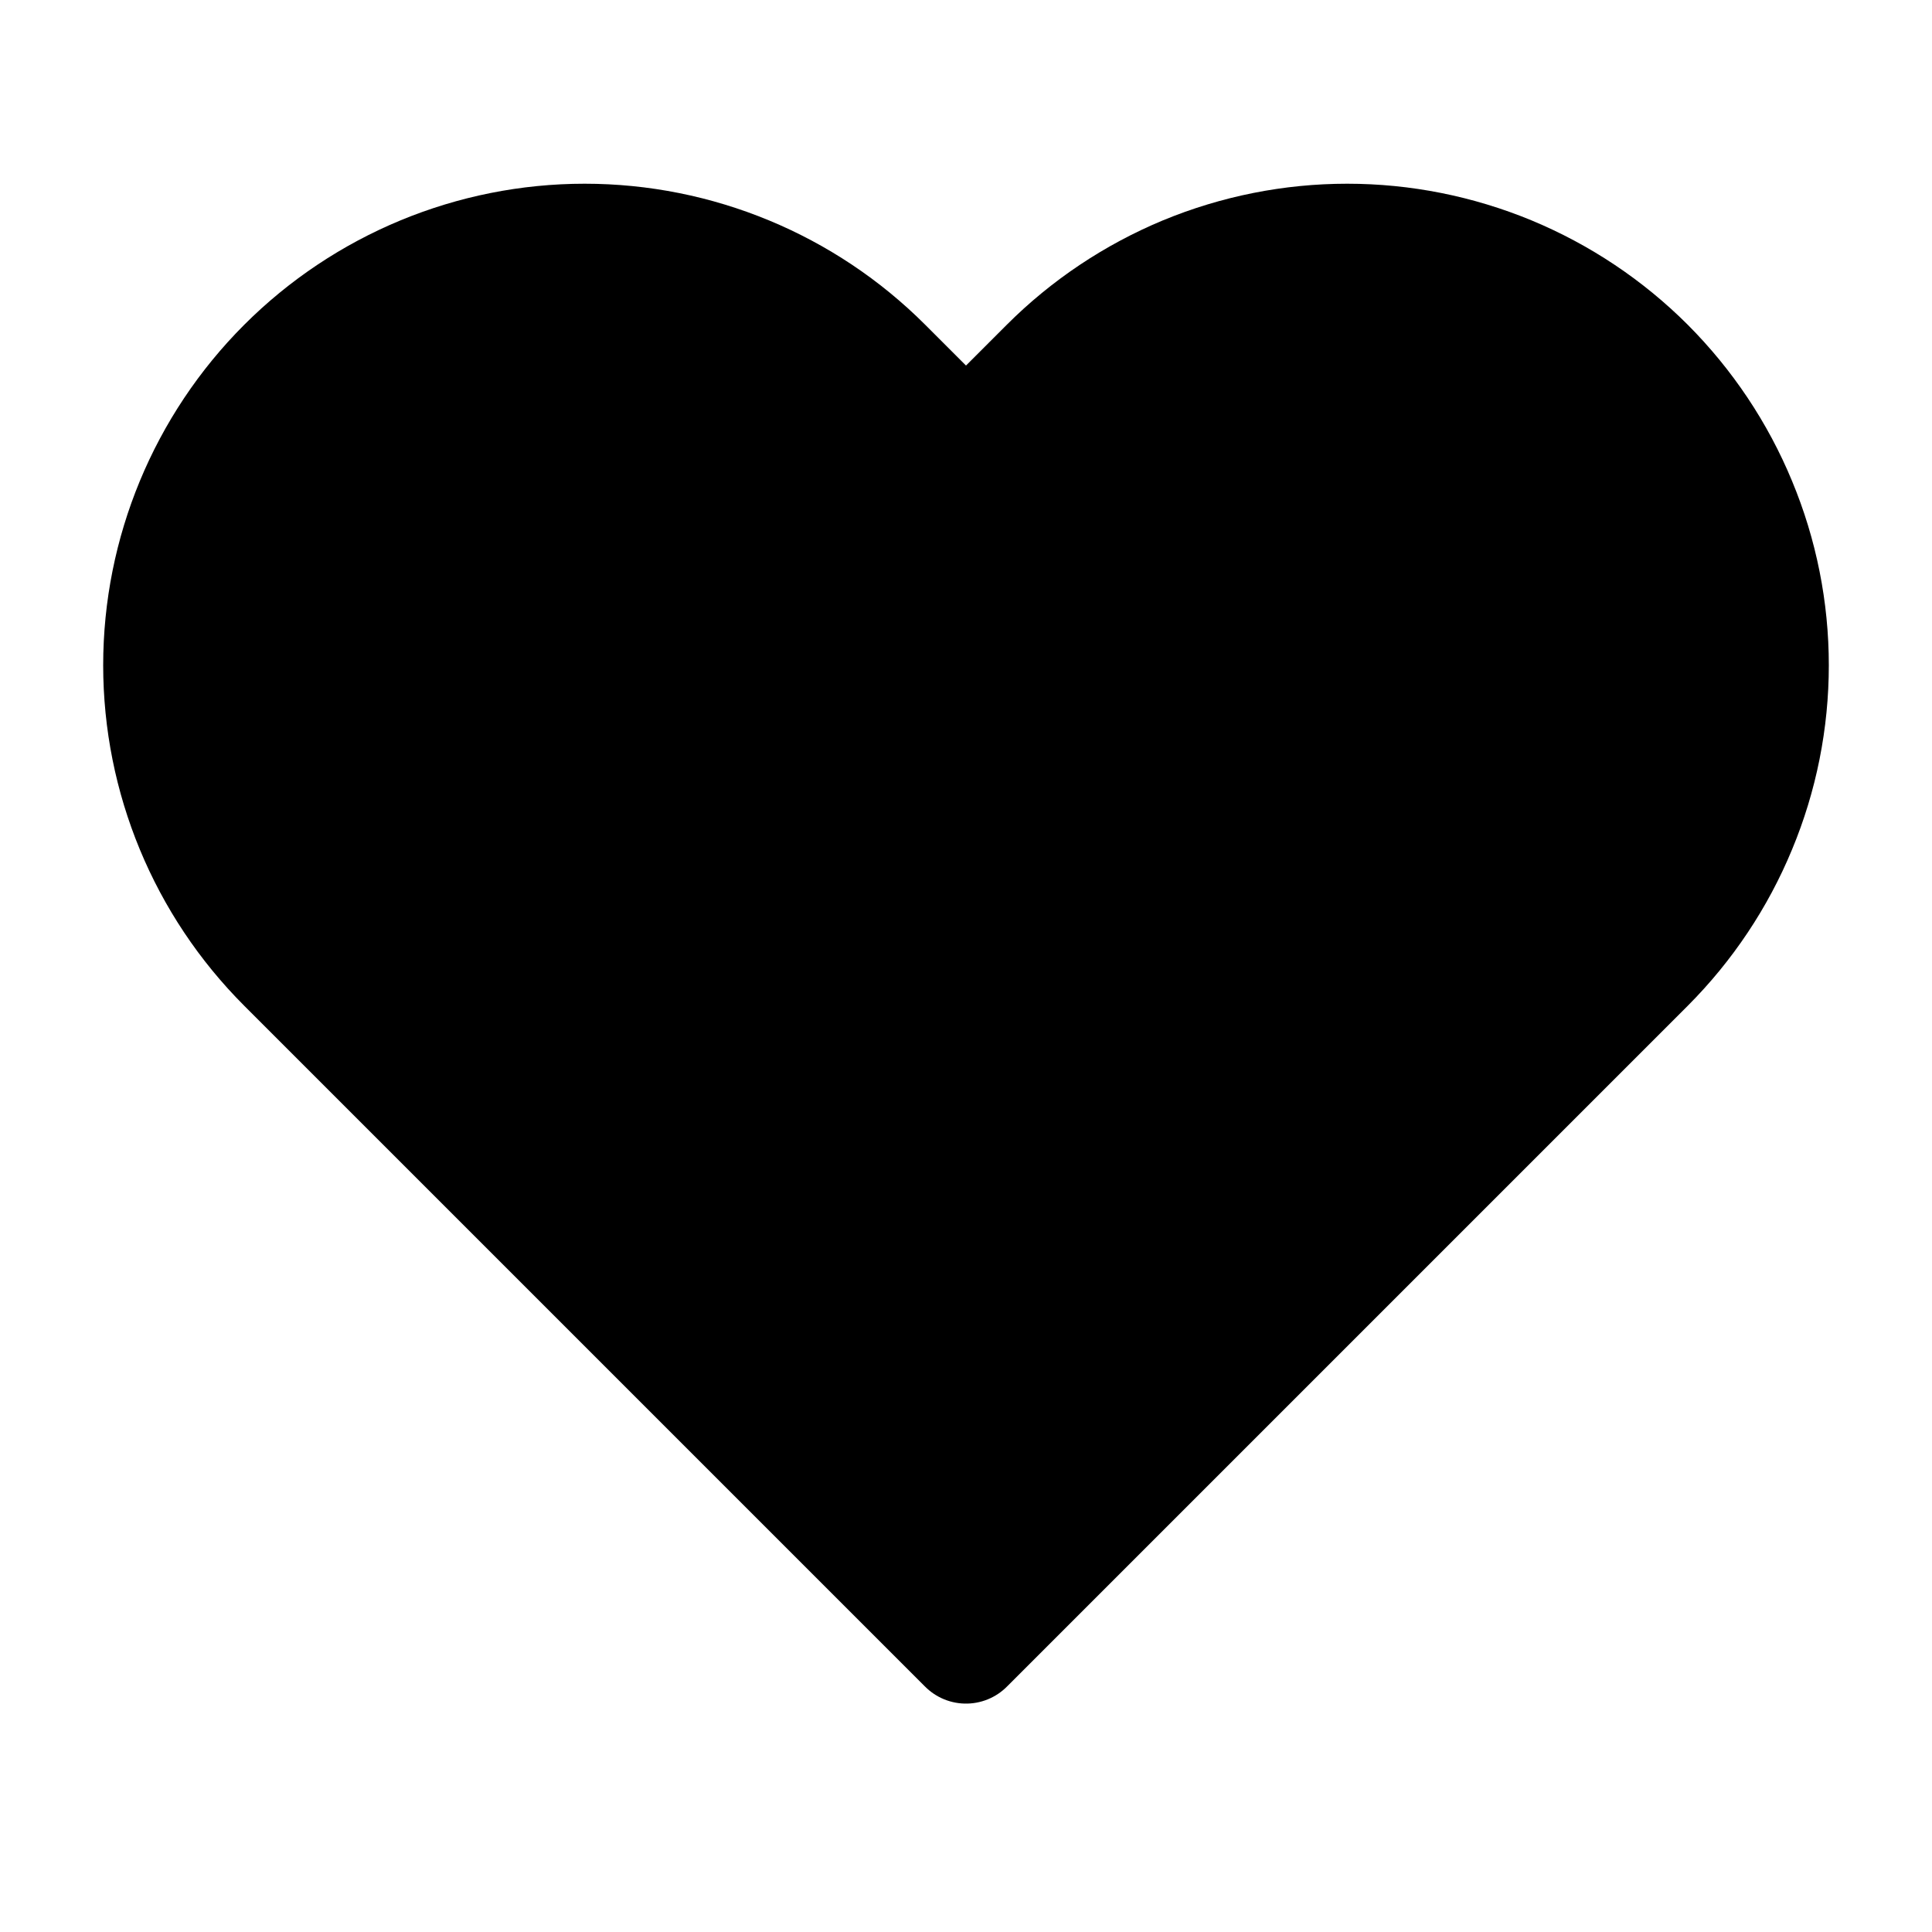 <svg width="16" height="16" viewBox="0 0 16 16" fill="none" xmlns="http://www.w3.org/2000/svg">
<path d="M13.639 3.028C13.313 2.702 12.926 2.444 12.5 2.267C12.074 2.091 11.618 2 11.157 2C10.696 2 10.24 2.091 9.814 2.267C9.389 2.444 9.002 2.702 8.676 3.028L8 3.704L7.324 3.028C6.666 2.37 5.773 2 4.842 2C3.912 2 3.019 2.37 2.361 3.028C1.703 3.686 1.333 4.579 1.333 5.509C1.333 6.44 1.703 7.333 2.361 7.991L8 13.63L13.639 7.991C13.964 7.665 14.223 7.278 14.399 6.852C14.576 6.427 14.667 5.97 14.667 5.509C14.667 5.049 14.576 4.592 14.399 4.167C14.223 3.741 13.964 3.354 13.639 3.028Z" fill="#FA6767" stroke="#FA6767" style="fill:#FA6767;fill:color(display-p3 0.979 0.404 0.404);fill-opacity:1;stroke:#FA6767;stroke:color(display-p3 0.979 0.404 0.404);stroke-opacity:1;" stroke-width="0.957" stroke-linecap="round" stroke-linejoin="round"/>
</svg>

